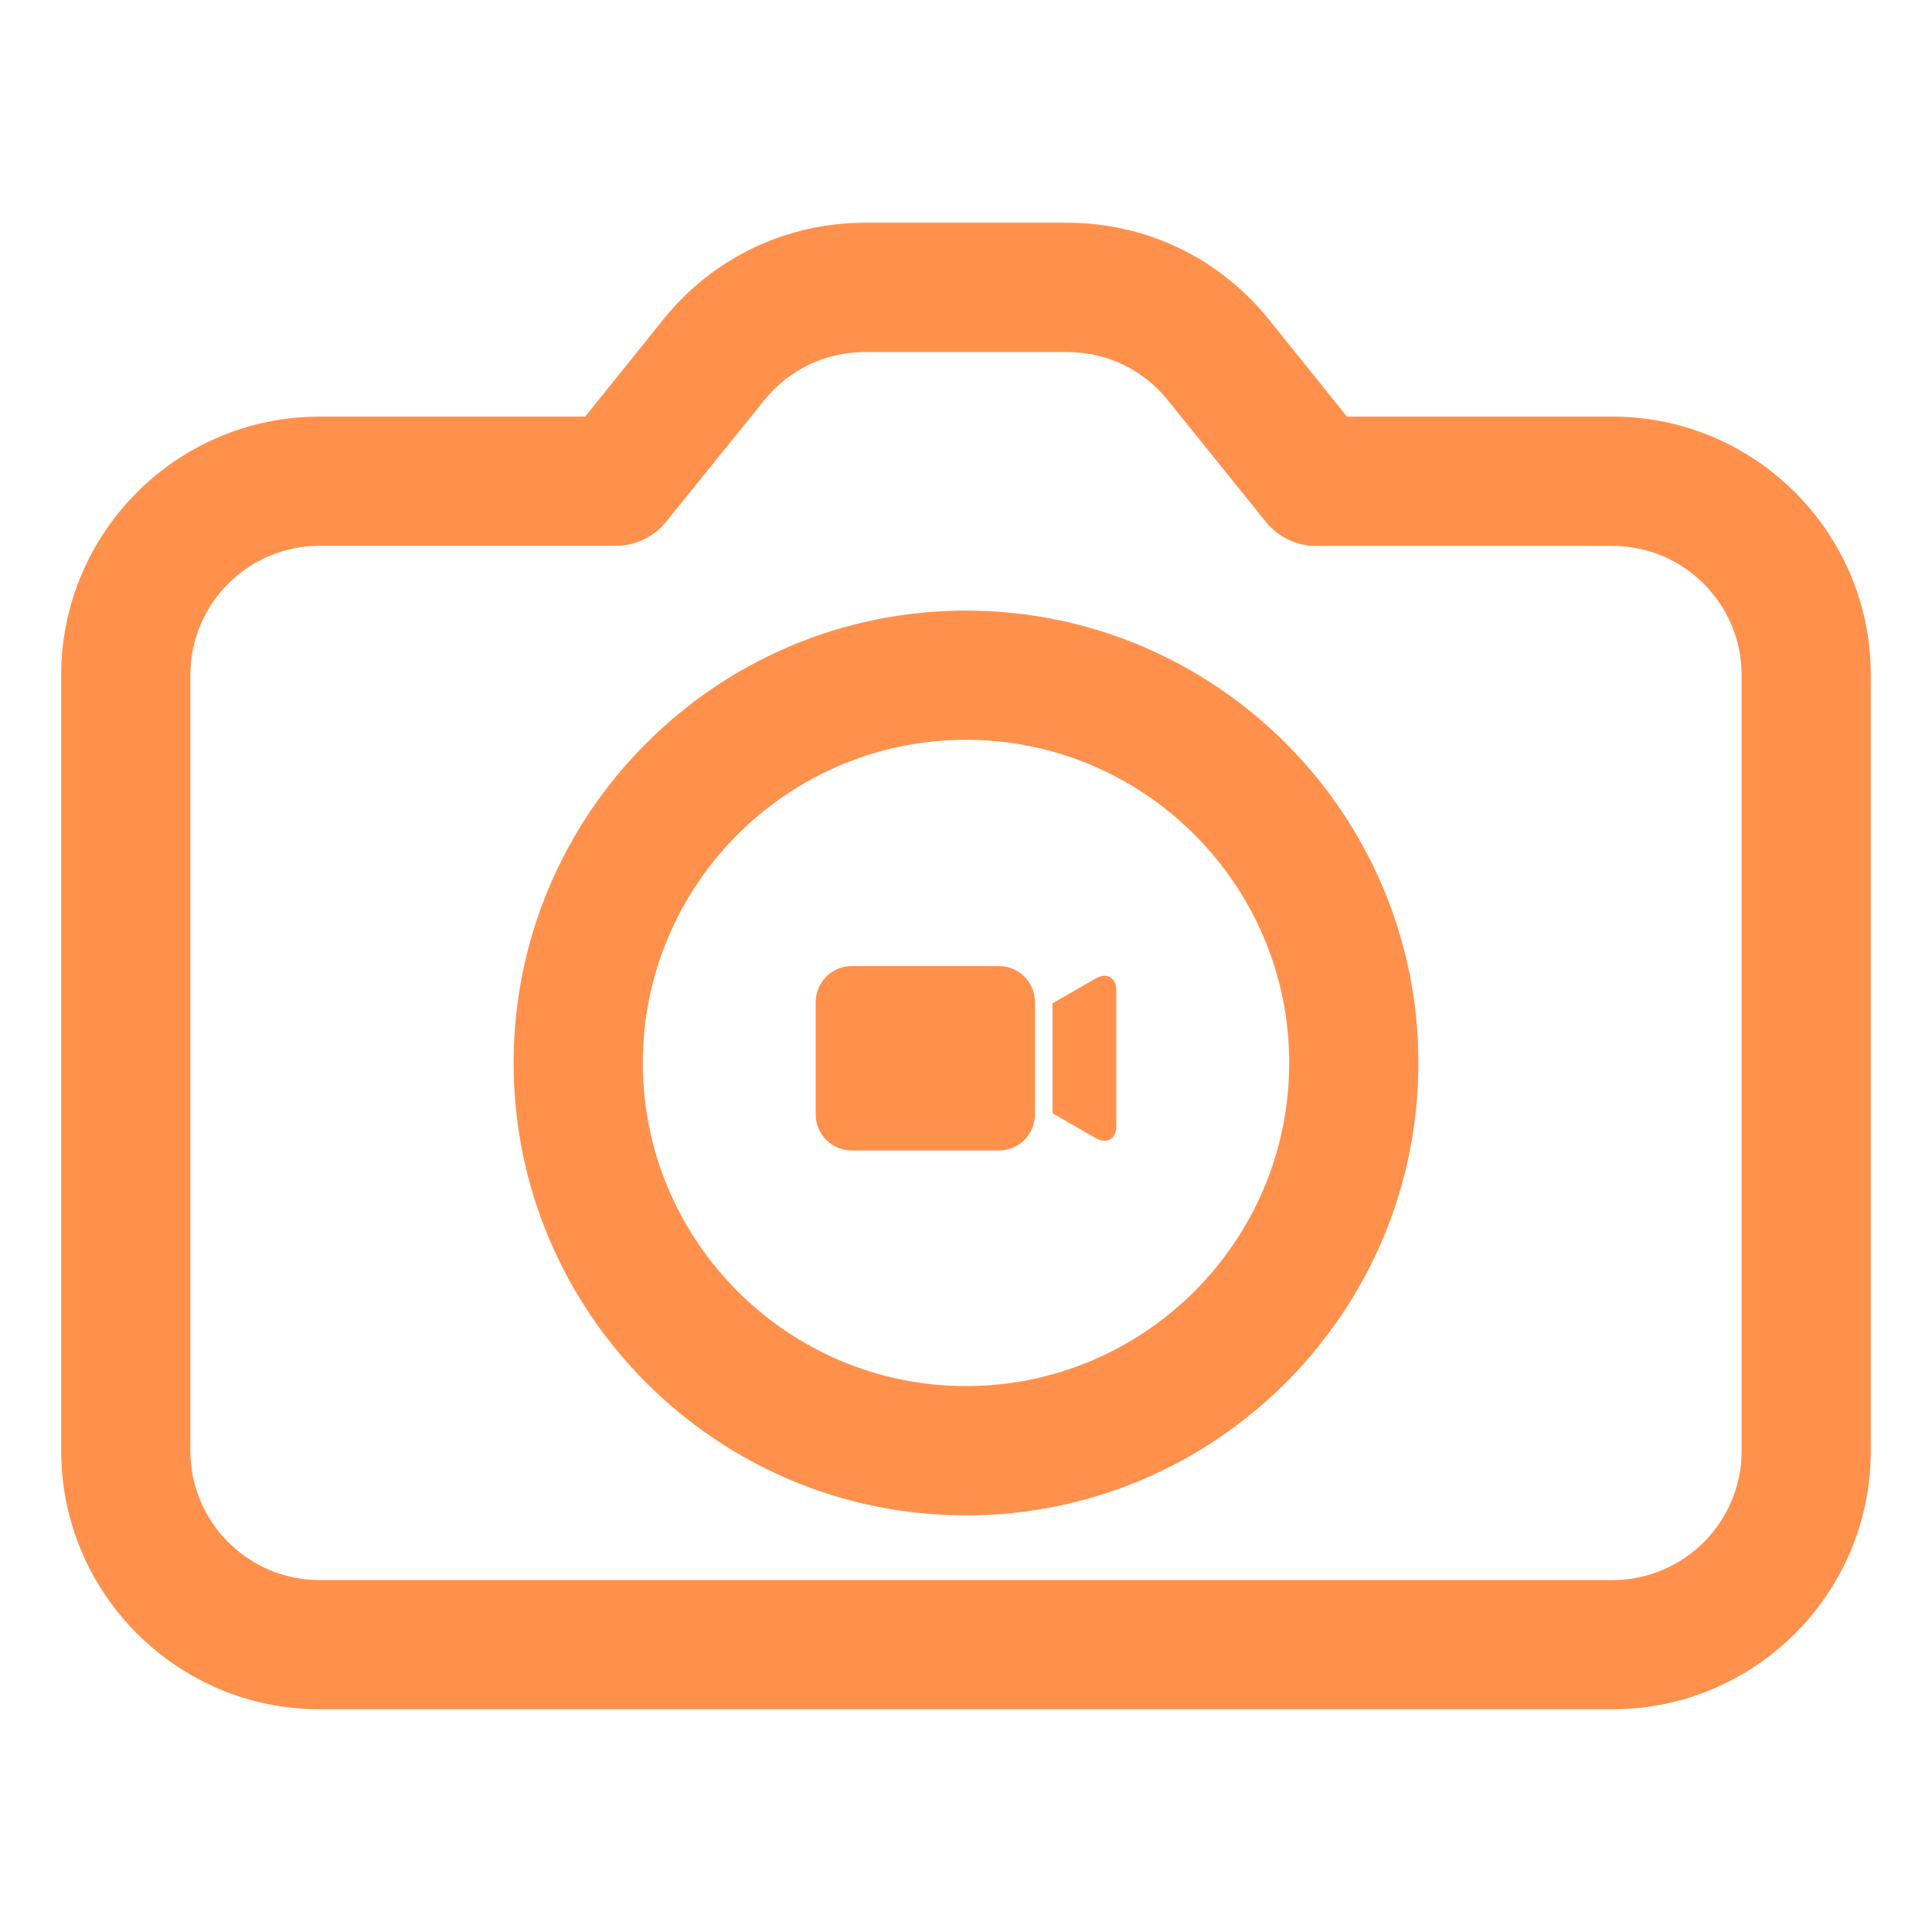 <svg xmlns="http://www.w3.org/2000/svg" xmlns:xlink="http://www.w3.org/1999/xlink" width="1024" zoomAndPan="magnify" viewBox="0 0 768 768" height="1024" preserveAspectRatio="xMidYMid meet" version="1.0"><defs><clipPath id="0017b27822"><path d="M 24.227 88.535 L 743.477 88.535 L 743.477 679.535 L 24.227 679.535 Z M 24.227 88.535 " clip-rule="nonzero"/></clipPath><clipPath id="e590df3ef6"><path d="M 324 384 L 412 384 L 412 457.5 L 324 457.5 Z M 324 384 " clip-rule="nonzero"/></clipPath><clipPath id="05da8138cb"><path d="M 418 387 L 443.949 387 L 443.949 454 L 418 454 Z M 418 387 " clip-rule="nonzero"/></clipPath></defs><g clip-path="url(#0017b27822)"><path fill="#ff914d" d="M 640.996 165.602 L 535.445 165.602 L 504.227 126.805 C 484.613 102.492 455.453 88.535 424.188 88.535 L 343.812 88.535 C 312.594 88.535 283.387 102.492 263.82 126.805 L 232.602 165.602 L 127 165.602 C 70.414 165.602 24.328 211.688 24.328 268.277 L 24.328 576.781 C 24.328 633.418 70.414 679.453 127 679.453 L 640.996 679.453 C 697.633 679.453 743.672 633.367 743.672 576.781 L 743.672 268.277 C 743.672 211.688 697.586 165.602 640.996 165.602 Z M 692.309 576.781 C 692.309 605.074 669.293 628.094 640.996 628.094 L 127 628.094 C 98.707 628.094 75.688 605.074 75.688 576.781 L 75.688 268.277 C 75.688 239.984 98.707 216.965 127 216.965 L 244.828 216.965 C 252.598 216.965 259.938 213.414 264.828 207.371 L 303.816 159.082 C 313.598 146.898 328.18 139.945 343.812 139.945 L 424.234 139.945 C 439.867 139.945 454.445 146.898 464.23 159.082 L 503.172 207.422 C 508.062 213.465 515.398 217.012 523.168 217.012 L 640.996 217.012 C 669.293 217.012 692.309 240.031 692.309 268.324 Z M 384 242.715 C 284.824 242.715 204.164 323.379 204.164 422.555 C 204.164 521.727 284.824 602.391 384 602.391 C 483.172 602.391 563.836 521.727 563.836 422.555 C 563.836 323.379 483.172 242.715 384 242.715 Z M 384 550.98 C 313.168 550.98 255.523 493.336 255.523 422.504 C 255.523 351.672 313.168 294.078 384 294.078 C 454.832 294.078 512.473 351.723 512.473 422.555 C 512.473 493.383 454.832 550.98 384 550.98 Z M 384 550.98 " fill-opacity="1" fill-rule="nonzero"/></g><g clip-path="url(#e590df3ef6)"><path fill="#ff914d" d="M 338.586 384.023 L 397.082 384.023 C 398.023 384.023 398.957 384.117 399.879 384.301 C 400.805 384.484 401.699 384.754 402.57 385.117 C 403.438 385.477 404.266 385.918 405.047 386.441 C 405.832 386.965 406.555 387.559 407.223 388.223 C 407.887 388.891 408.48 389.613 409.004 390.398 C 409.527 391.18 409.969 392.008 410.332 392.875 C 410.691 393.746 410.961 394.645 411.145 395.566 C 411.328 396.488 411.422 397.422 411.422 398.363 L 411.422 442.996 C 411.422 443.938 411.328 444.871 411.145 445.797 C 410.961 446.719 410.691 447.617 410.332 448.484 C 409.969 449.355 409.527 450.18 409.004 450.965 C 408.48 451.746 407.887 452.473 407.223 453.137 C 406.555 453.805 405.832 454.398 405.047 454.922 C 404.266 455.445 403.438 455.887 402.57 456.246 C 401.699 456.605 400.805 456.879 399.879 457.062 C 398.957 457.246 398.023 457.336 397.082 457.336 L 338.586 457.336 C 337.645 457.336 336.711 457.246 335.789 457.062 C 334.863 456.879 333.969 456.605 333.098 456.246 C 332.227 455.887 331.402 455.445 330.621 454.922 C 329.836 454.398 329.113 453.805 328.445 453.137 C 327.781 452.473 327.188 451.746 326.664 450.965 C 326.141 450.18 325.699 449.355 325.336 448.484 C 324.977 447.617 324.707 446.719 324.523 445.797 C 324.336 444.871 324.246 443.938 324.246 442.996 L 324.246 398.363 C 324.246 397.422 324.336 396.488 324.523 395.566 C 324.707 394.645 324.977 393.746 325.336 392.875 C 325.699 392.008 326.141 391.18 326.664 390.398 C 327.188 389.613 327.781 388.891 328.445 388.223 C 329.113 387.559 329.836 386.965 330.621 386.441 C 331.402 385.918 332.227 385.477 333.098 385.117 C 333.969 384.754 334.863 384.484 335.789 384.301 C 336.711 384.117 337.645 384.023 338.586 384.023 Z M 338.586 384.023 " fill-opacity="1" fill-rule="nonzero"/></g><g clip-path="url(#05da8138cb)"><path fill="#ff914d" d="M 435.453 389.008 L 418.402 398.816 L 418.402 442.555 L 435.465 452.367 C 440.02 454.984 443.758 452.832 443.758 447.586 L 443.758 393.812 C 443.746 388.543 440.02 386.391 435.453 389.008 Z M 435.453 389.008 " fill-opacity="1" fill-rule="nonzero"/></g></svg>